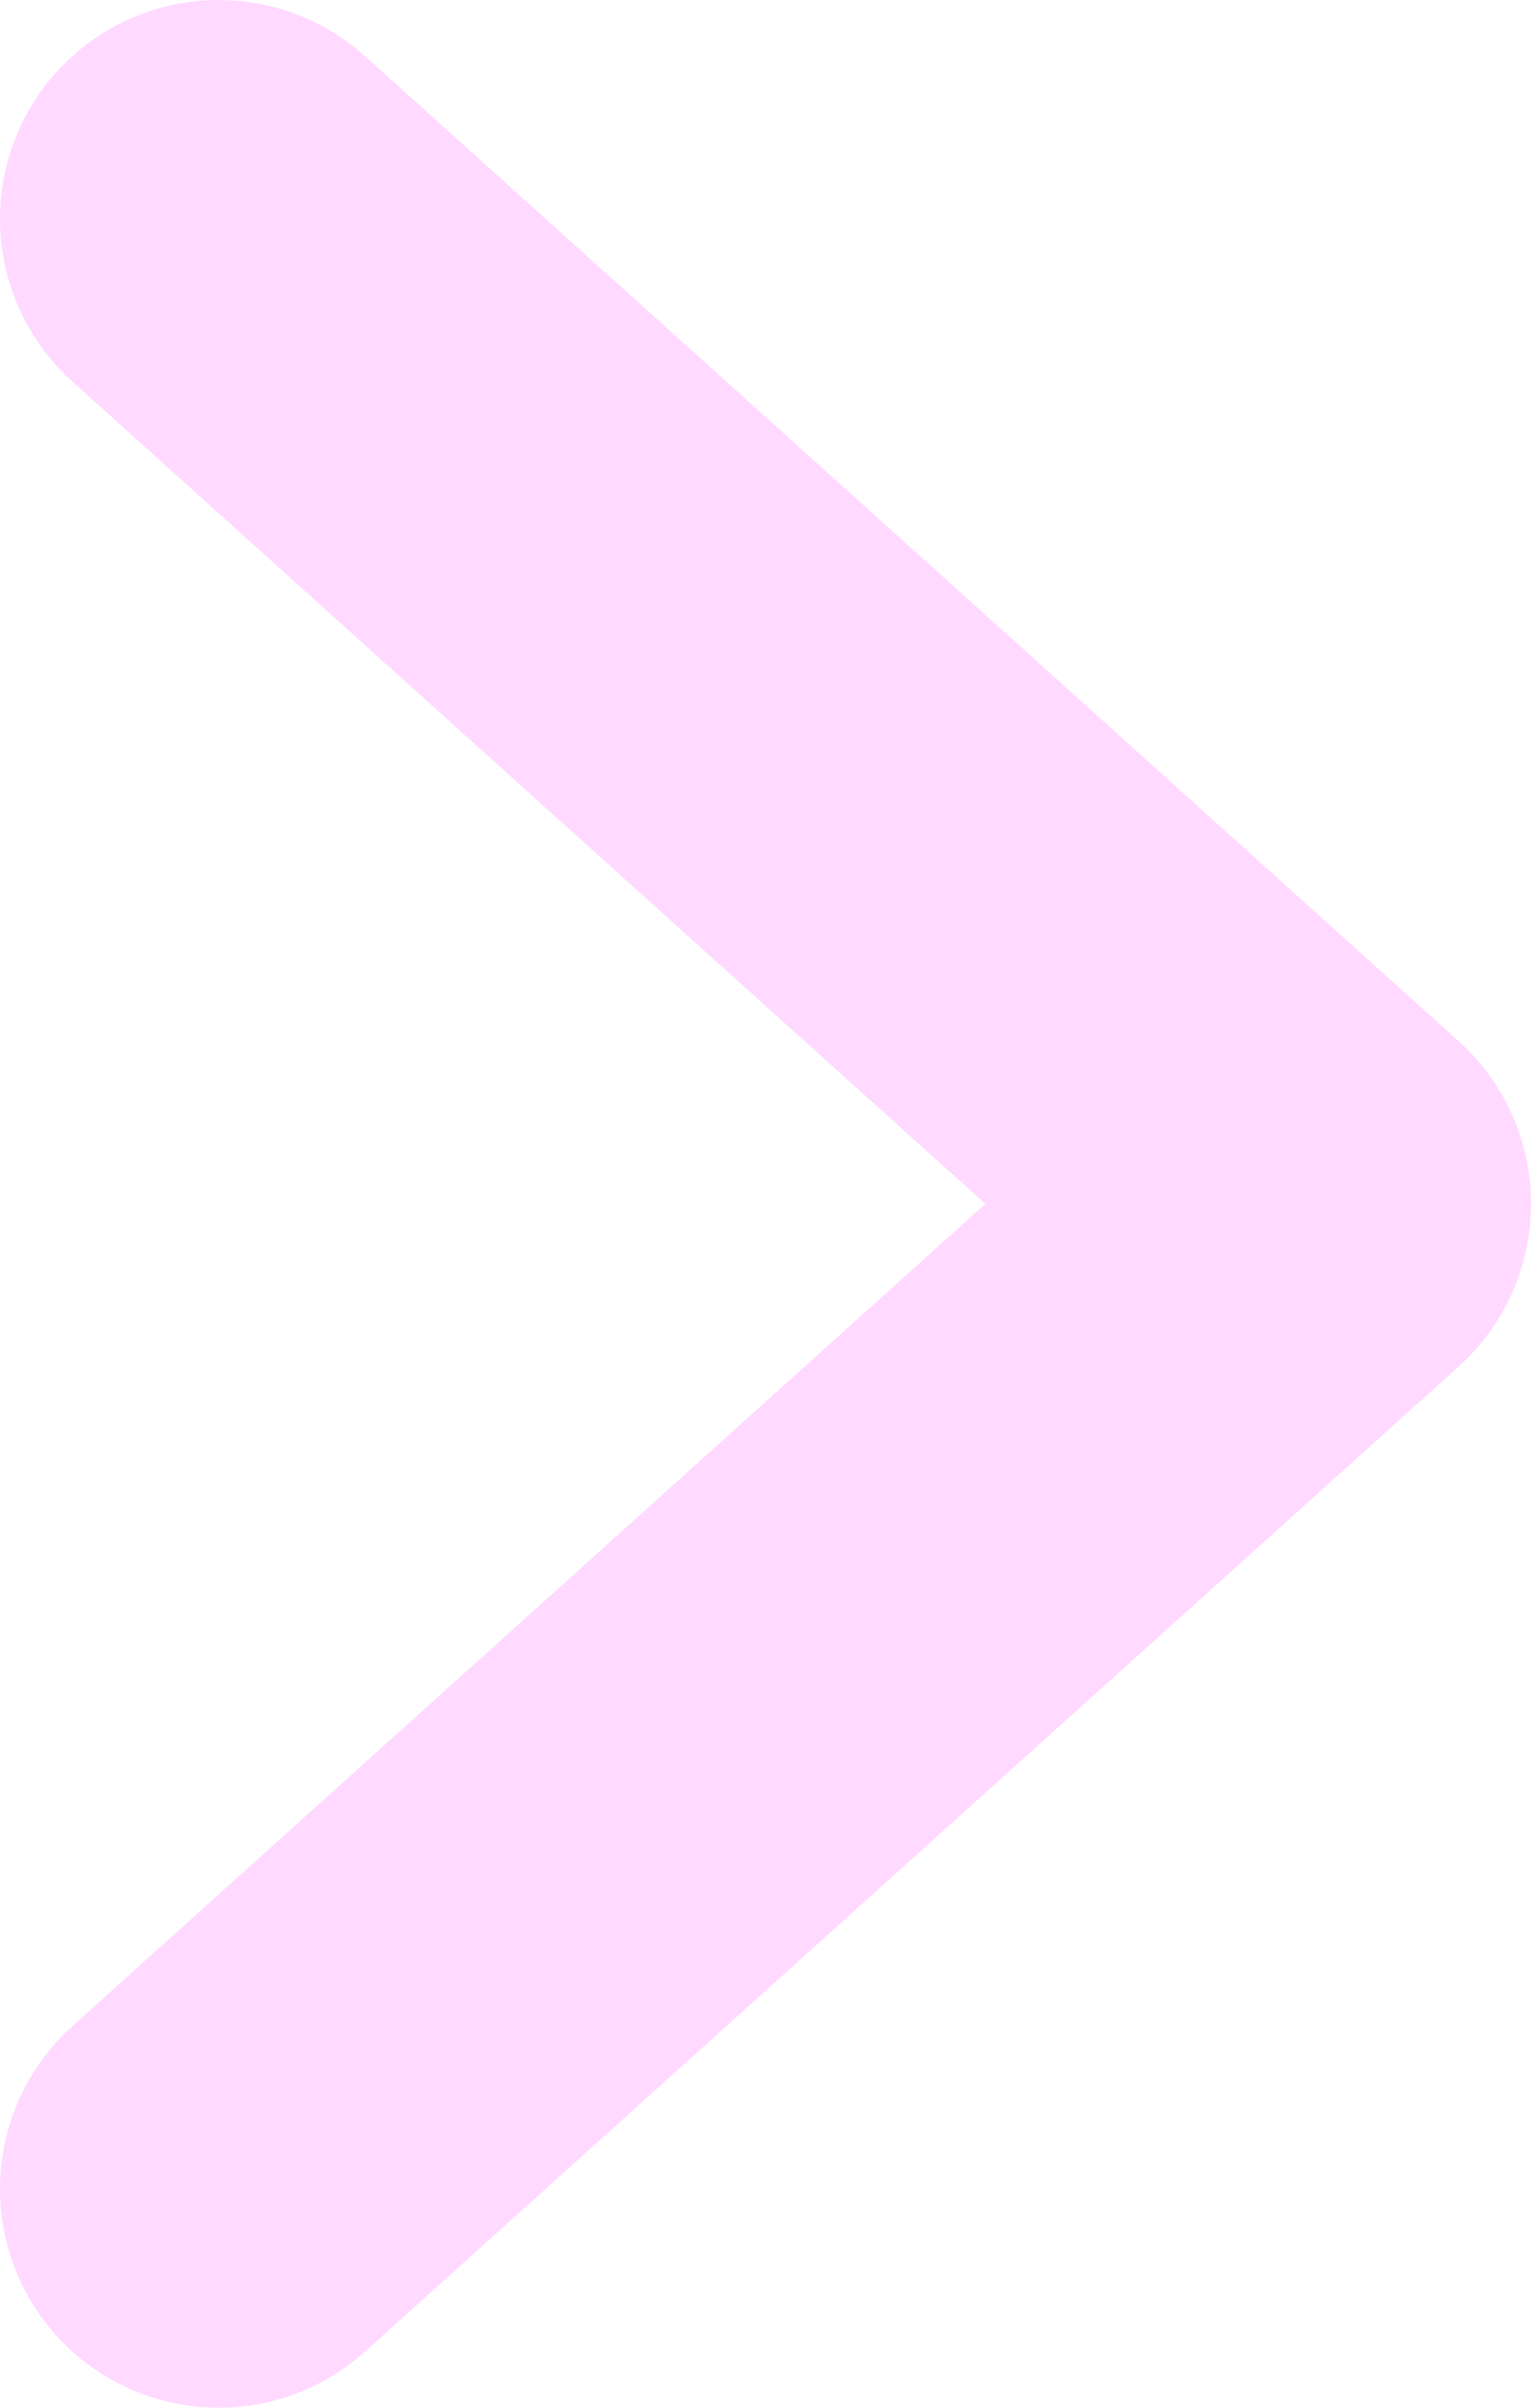 <svg width="7" height="11" viewBox="0 0 7 11" fill="none" xmlns="http://www.w3.org/2000/svg">
<path d="M1 1L6 5.5L1 10" stroke="#FFD9FF" stroke-width="2" stroke-linecap="round" stroke-linejoin="round"/>
</svg>
